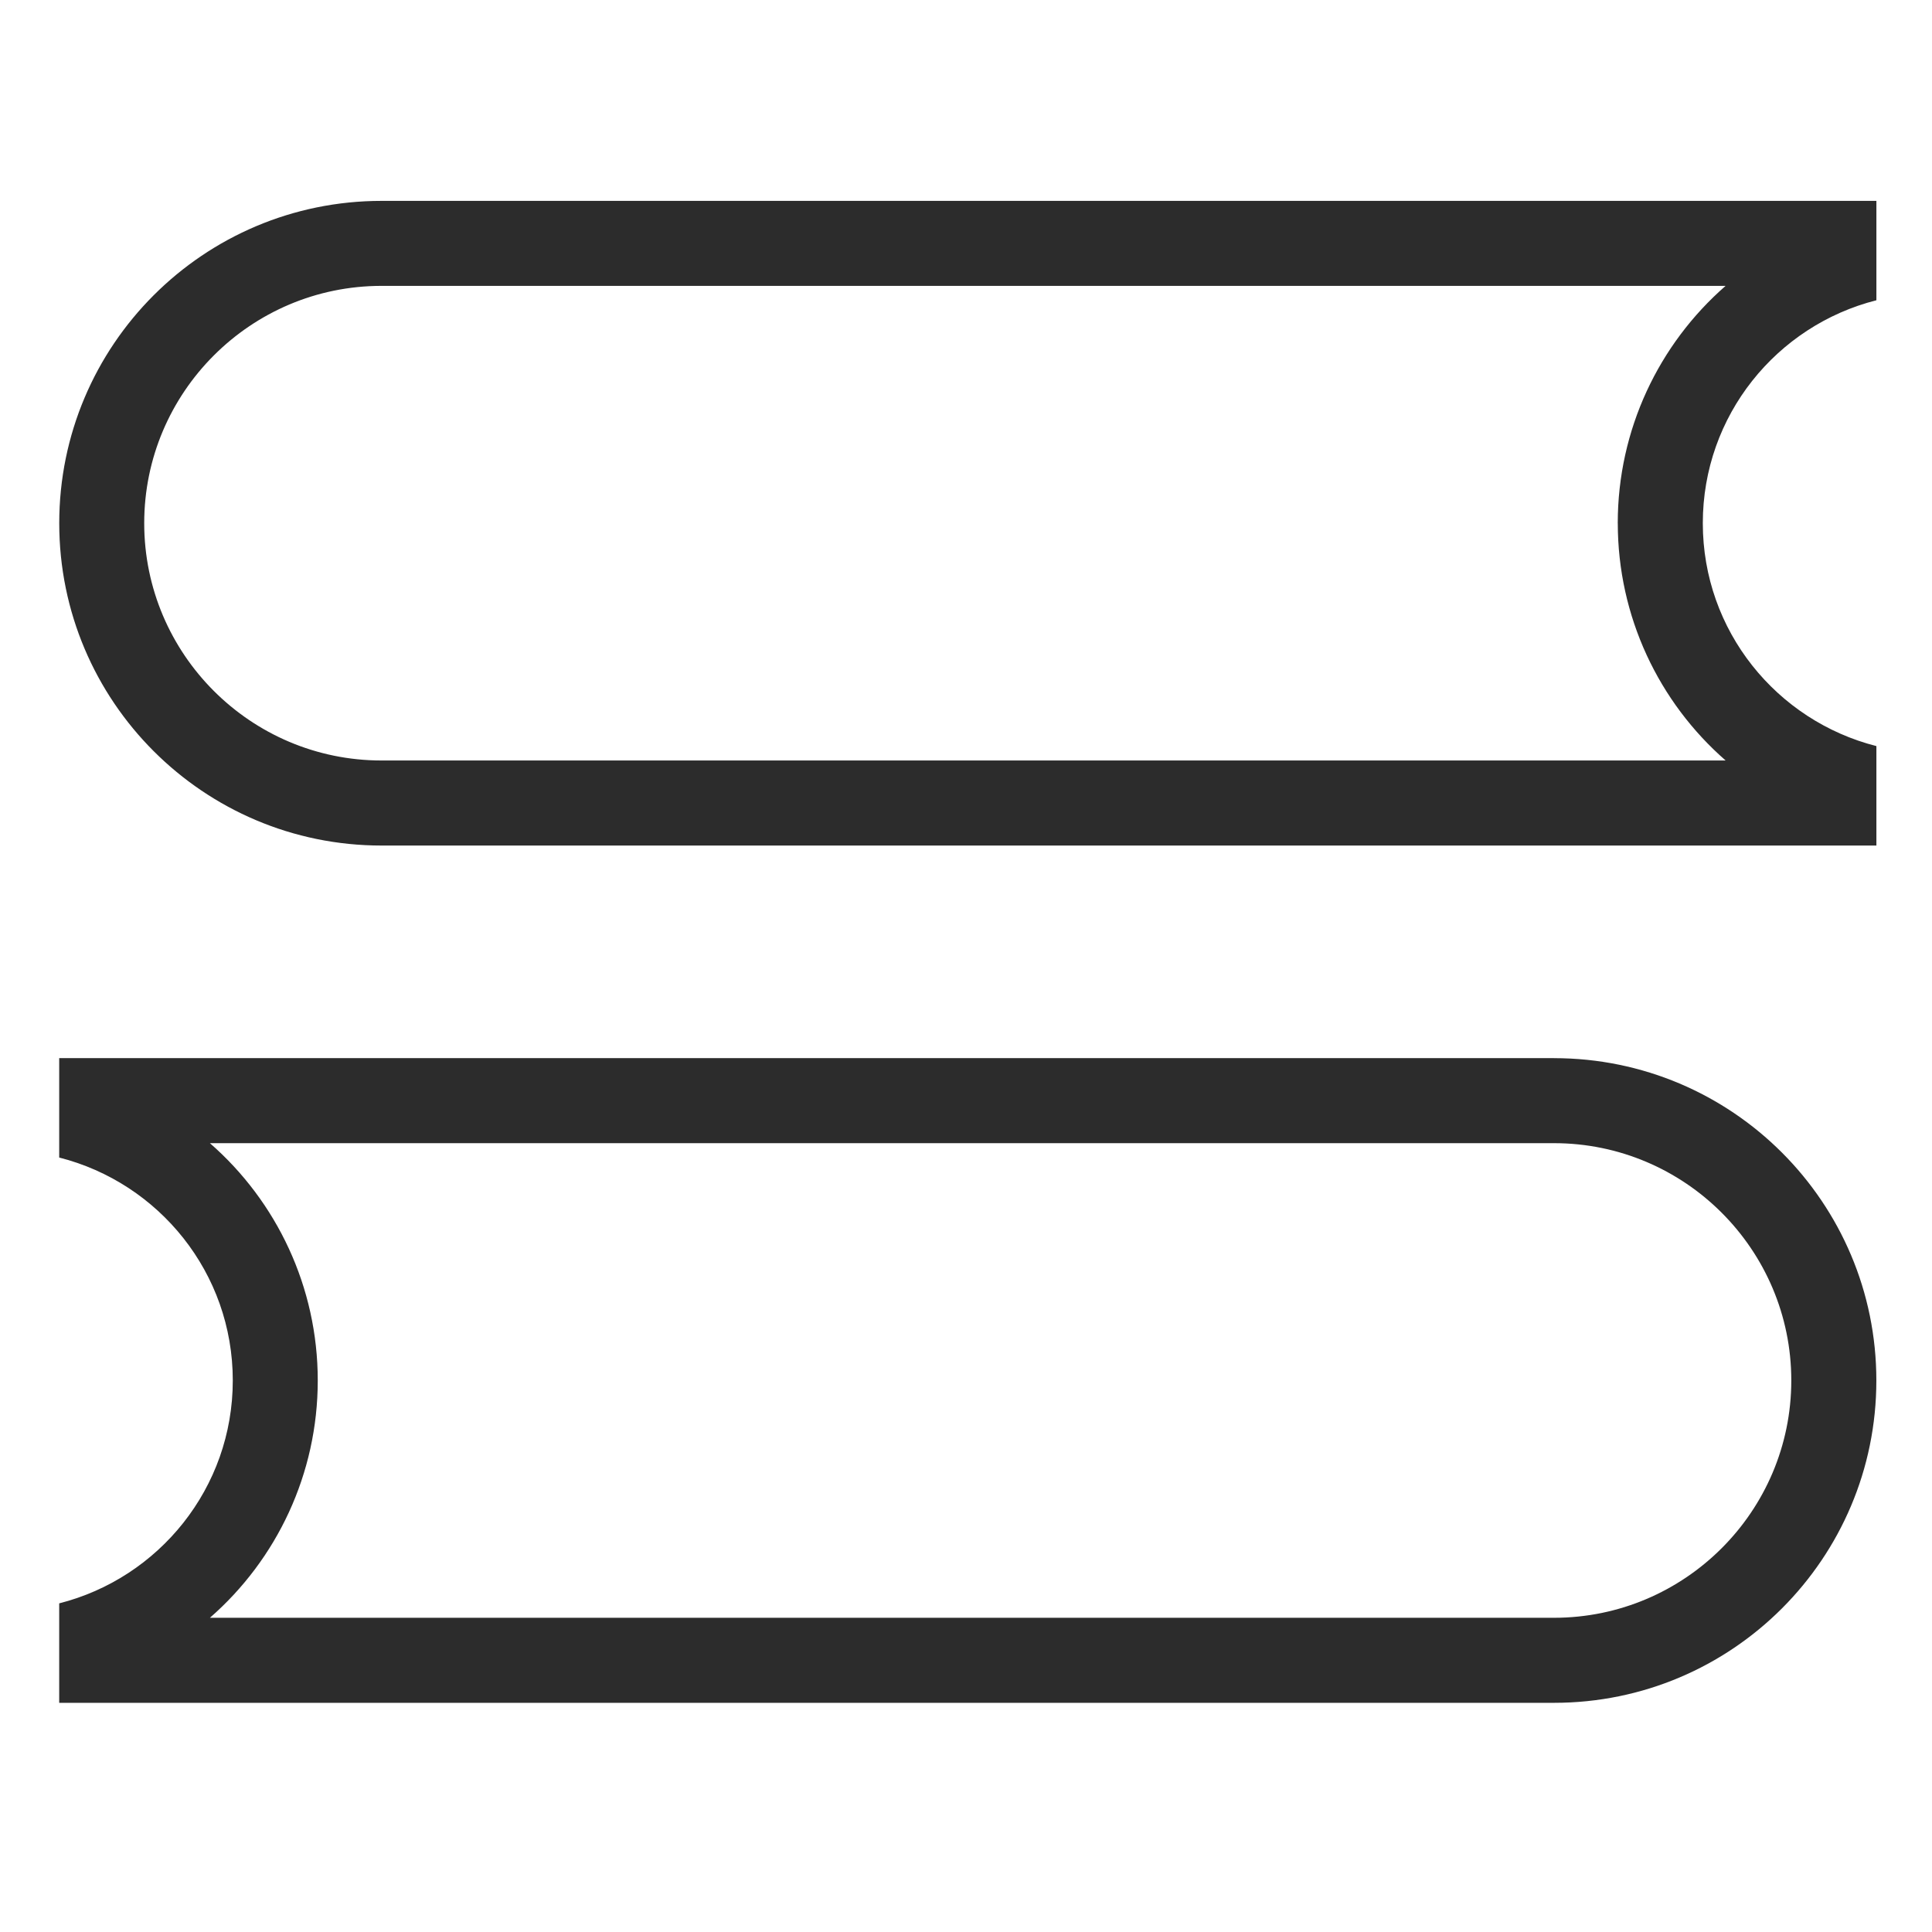 <?xml version="1.0" standalone="no"?><!DOCTYPE svg PUBLIC "-//W3C//DTD SVG 1.1//EN" "http://www.w3.org/Graphics/SVG/1.1/DTD/svg11.dtd"><svg t="1556088388979" class="icon" style="" viewBox="0 0 1024 1024" version="1.1" xmlns="http://www.w3.org/2000/svg" p-id="13724" xmlns:xlink="http://www.w3.org/1999/xlink" width="200" height="200"><defs><style type="text/css"></style></defs><path d="M823.662 560.825h-792.286v52.691c52.86 13.418 92.005 61.129 92.005 118.151 0 57.003-39.15 104.742-92.005 118.147v52.716h792.286c94.359 0 170.843-76.499 170.843-170.843s-76.499-170.843-170.843-170.843zM823.662 857.46h-712.41c35.444-30.923 57.164-76.271 57.164-125.778 0-49.499-21.733-94.86-57.163-125.778h712.391c69.375 0 125.778 56.433 125.778 125.778s-56.433 125.778-125.778 125.778z" fill="#2c2c2c" p-id="13725"></path><path d="M994.528 159.163v-52.691h-792.286c-94.359 0-170.843 76.499-170.843 170.843s76.499 170.843 170.843 170.843h792.286v-52.716c-52.86-13.418-92.005-61.14-92.005-118.147 0-57.026 39.15-104.753 92.005-118.151zM857.46 277.298c0 49.499 21.733 94.864 57.164 125.778h-712.41c-69.375 0-125.778-56.433-125.778-125.778s56.433-125.778 125.778-125.778h712.391c-35.444 30.923-57.163 76.302-57.163 125.778z" fill="#2c2c2c" p-id="13726"></path></svg>